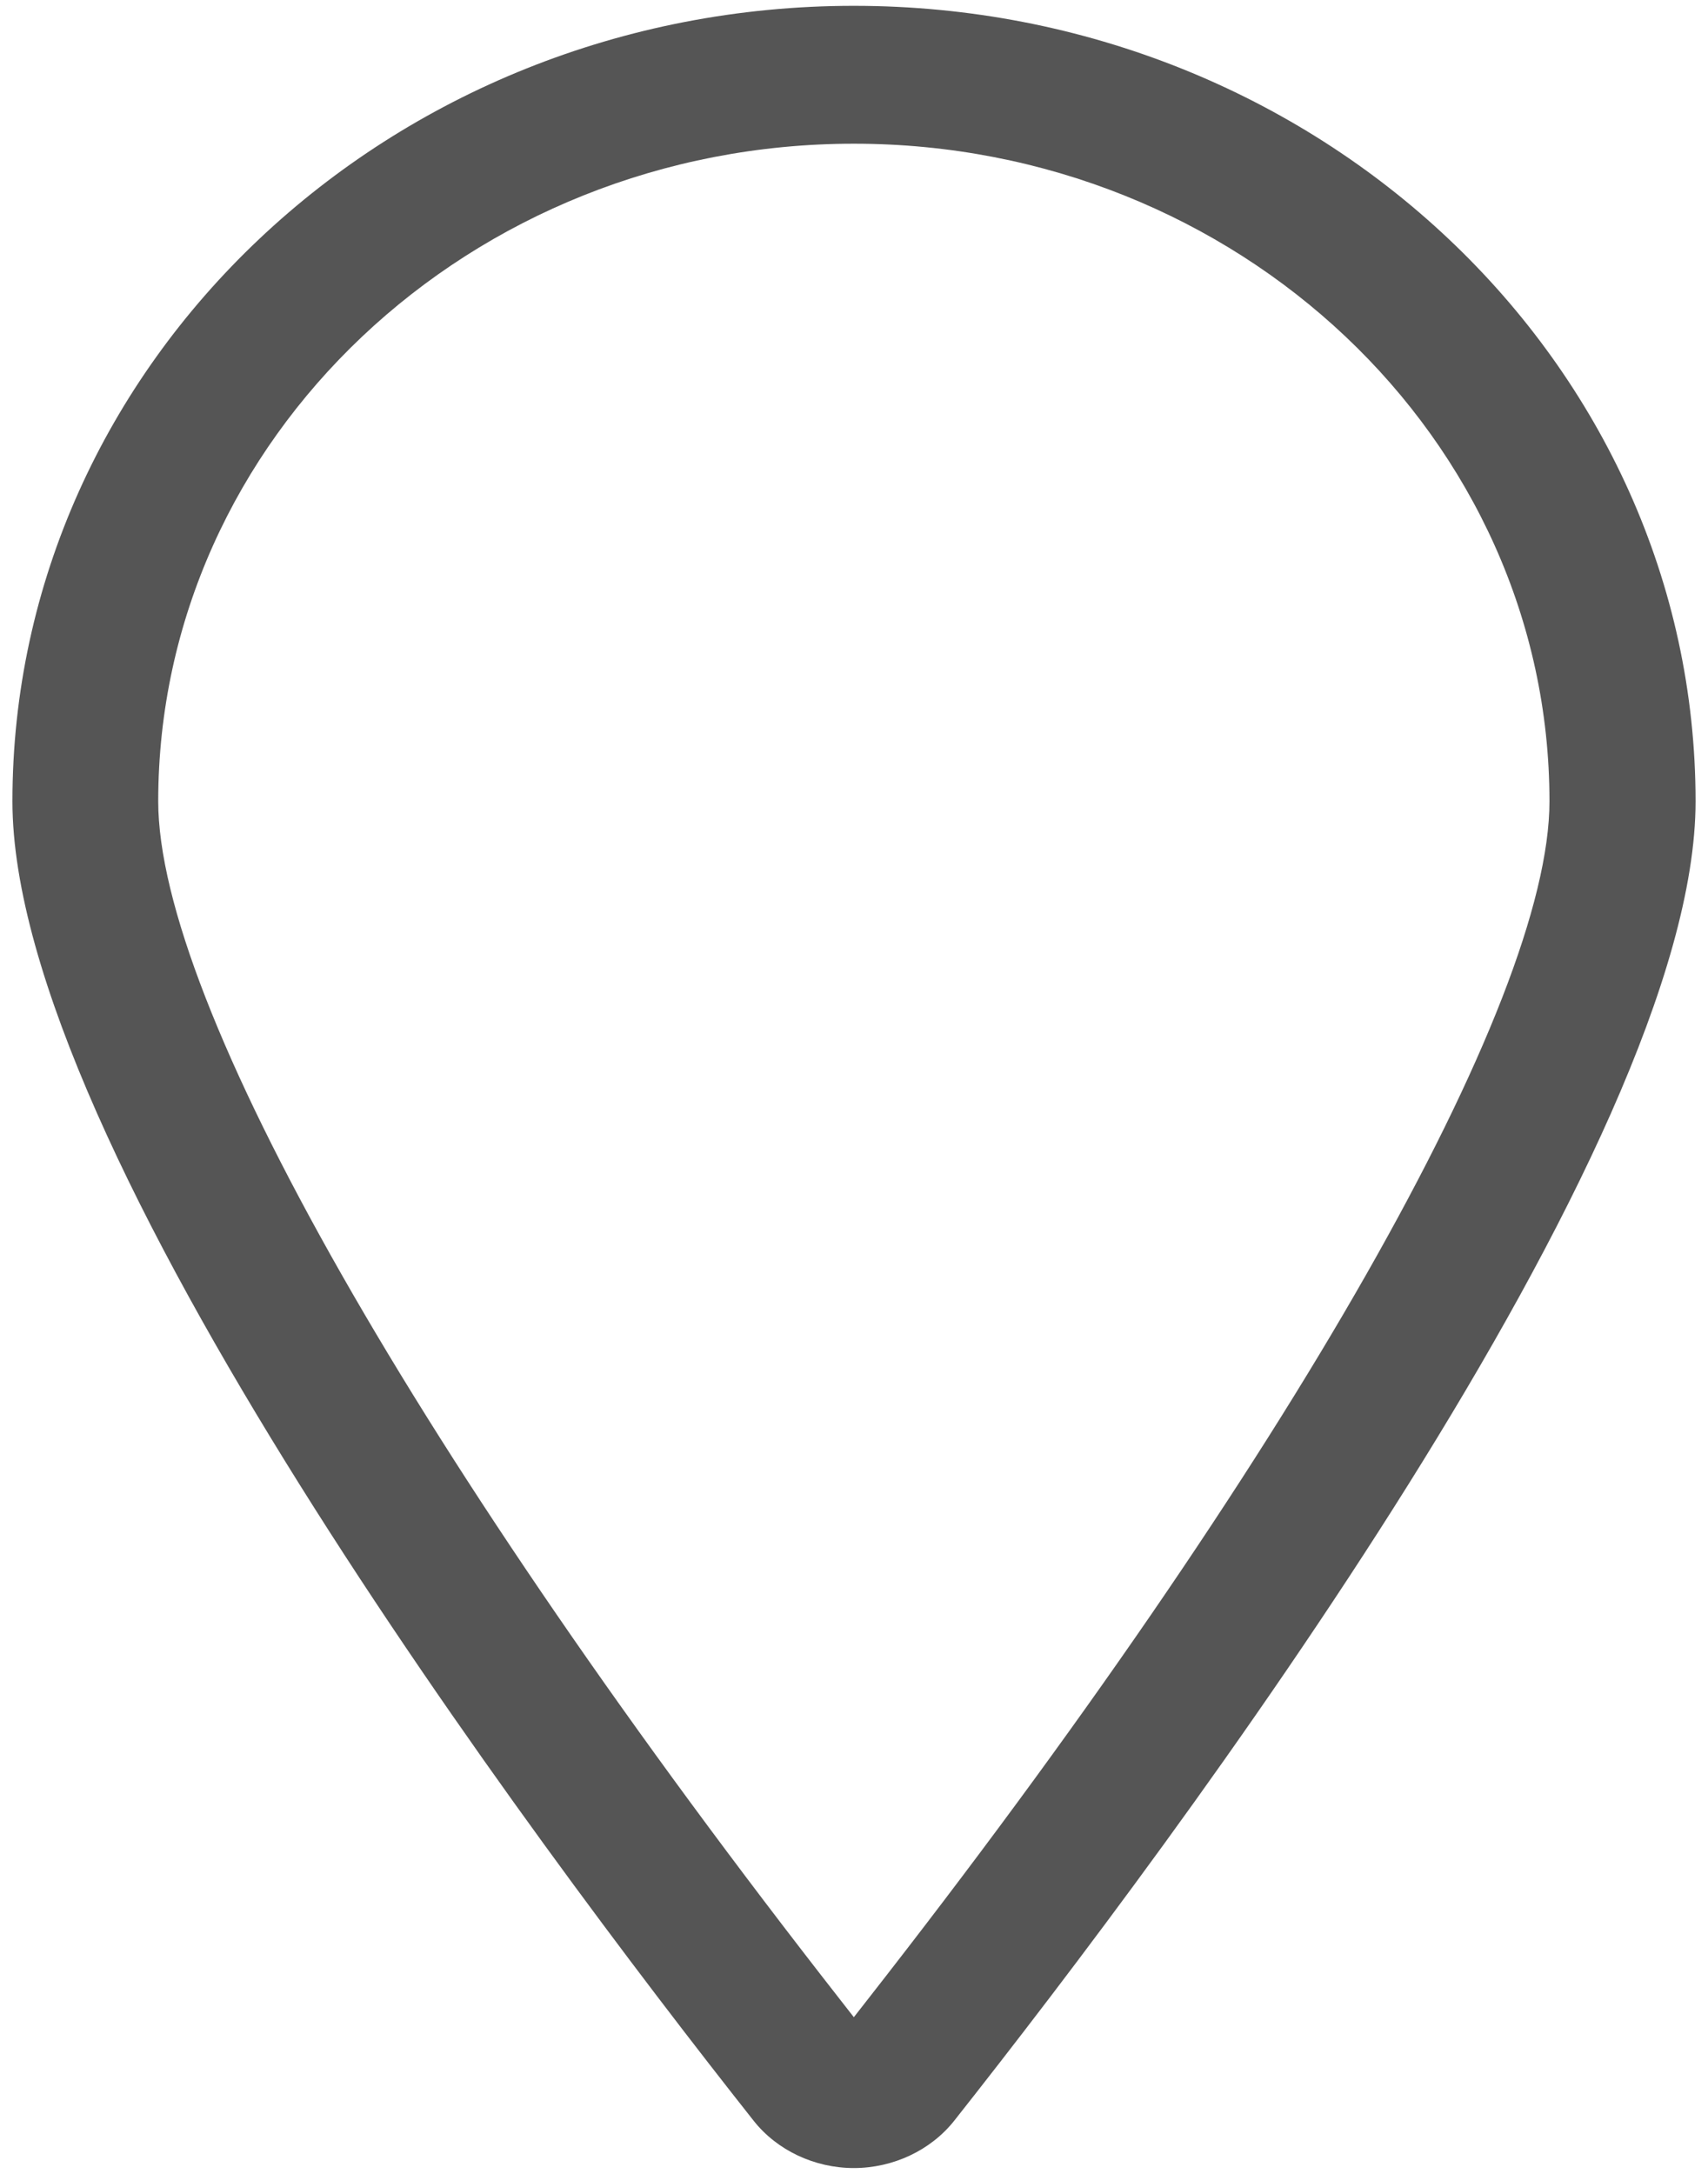 ﻿<?xml version="1.0" encoding="utf-8"?>
<svg version="1.1" xmlns:xlink="http://www.w3.org/1999/xlink" width="22px" height="28px" xmlns="http://www.w3.org/2000/svg">
  <g transform="matrix(1 0 0 1 -5611 -399 )">
    <path d="M 12.292 27.314  C 15.162 23.681  21.84 14.754  21.84 10.321  C 21.84 4.671  16.976 0.075  10.998 0.075  C 5.022 0.075  0.16 4.671  0.16 10.321  C 0.16 14.753  6.835 23.681  9.706 27.314  C 10.008 27.697  10.492 27.925  10.998 27.925  C 11.504 27.925  11.989 27.697  12.292 27.314  Z M 19.958 10.321  C 19.959 12.916  16.592 18.833  11.169 25.763  L 10.998 25.982  L 10.827 25.763  C 5.407 18.833  2.038 12.915  2.038 10.321  C 2.038 5.651  6.057 1.851  10.998 1.851  C 15.939 1.851  19.958 5.651  19.958 10.321  Z " fill-rule="nonzero" fill="#555555" stroke="none" transform="matrix(1 0 0 1 5611 399 )" />
  </g>
</svg>